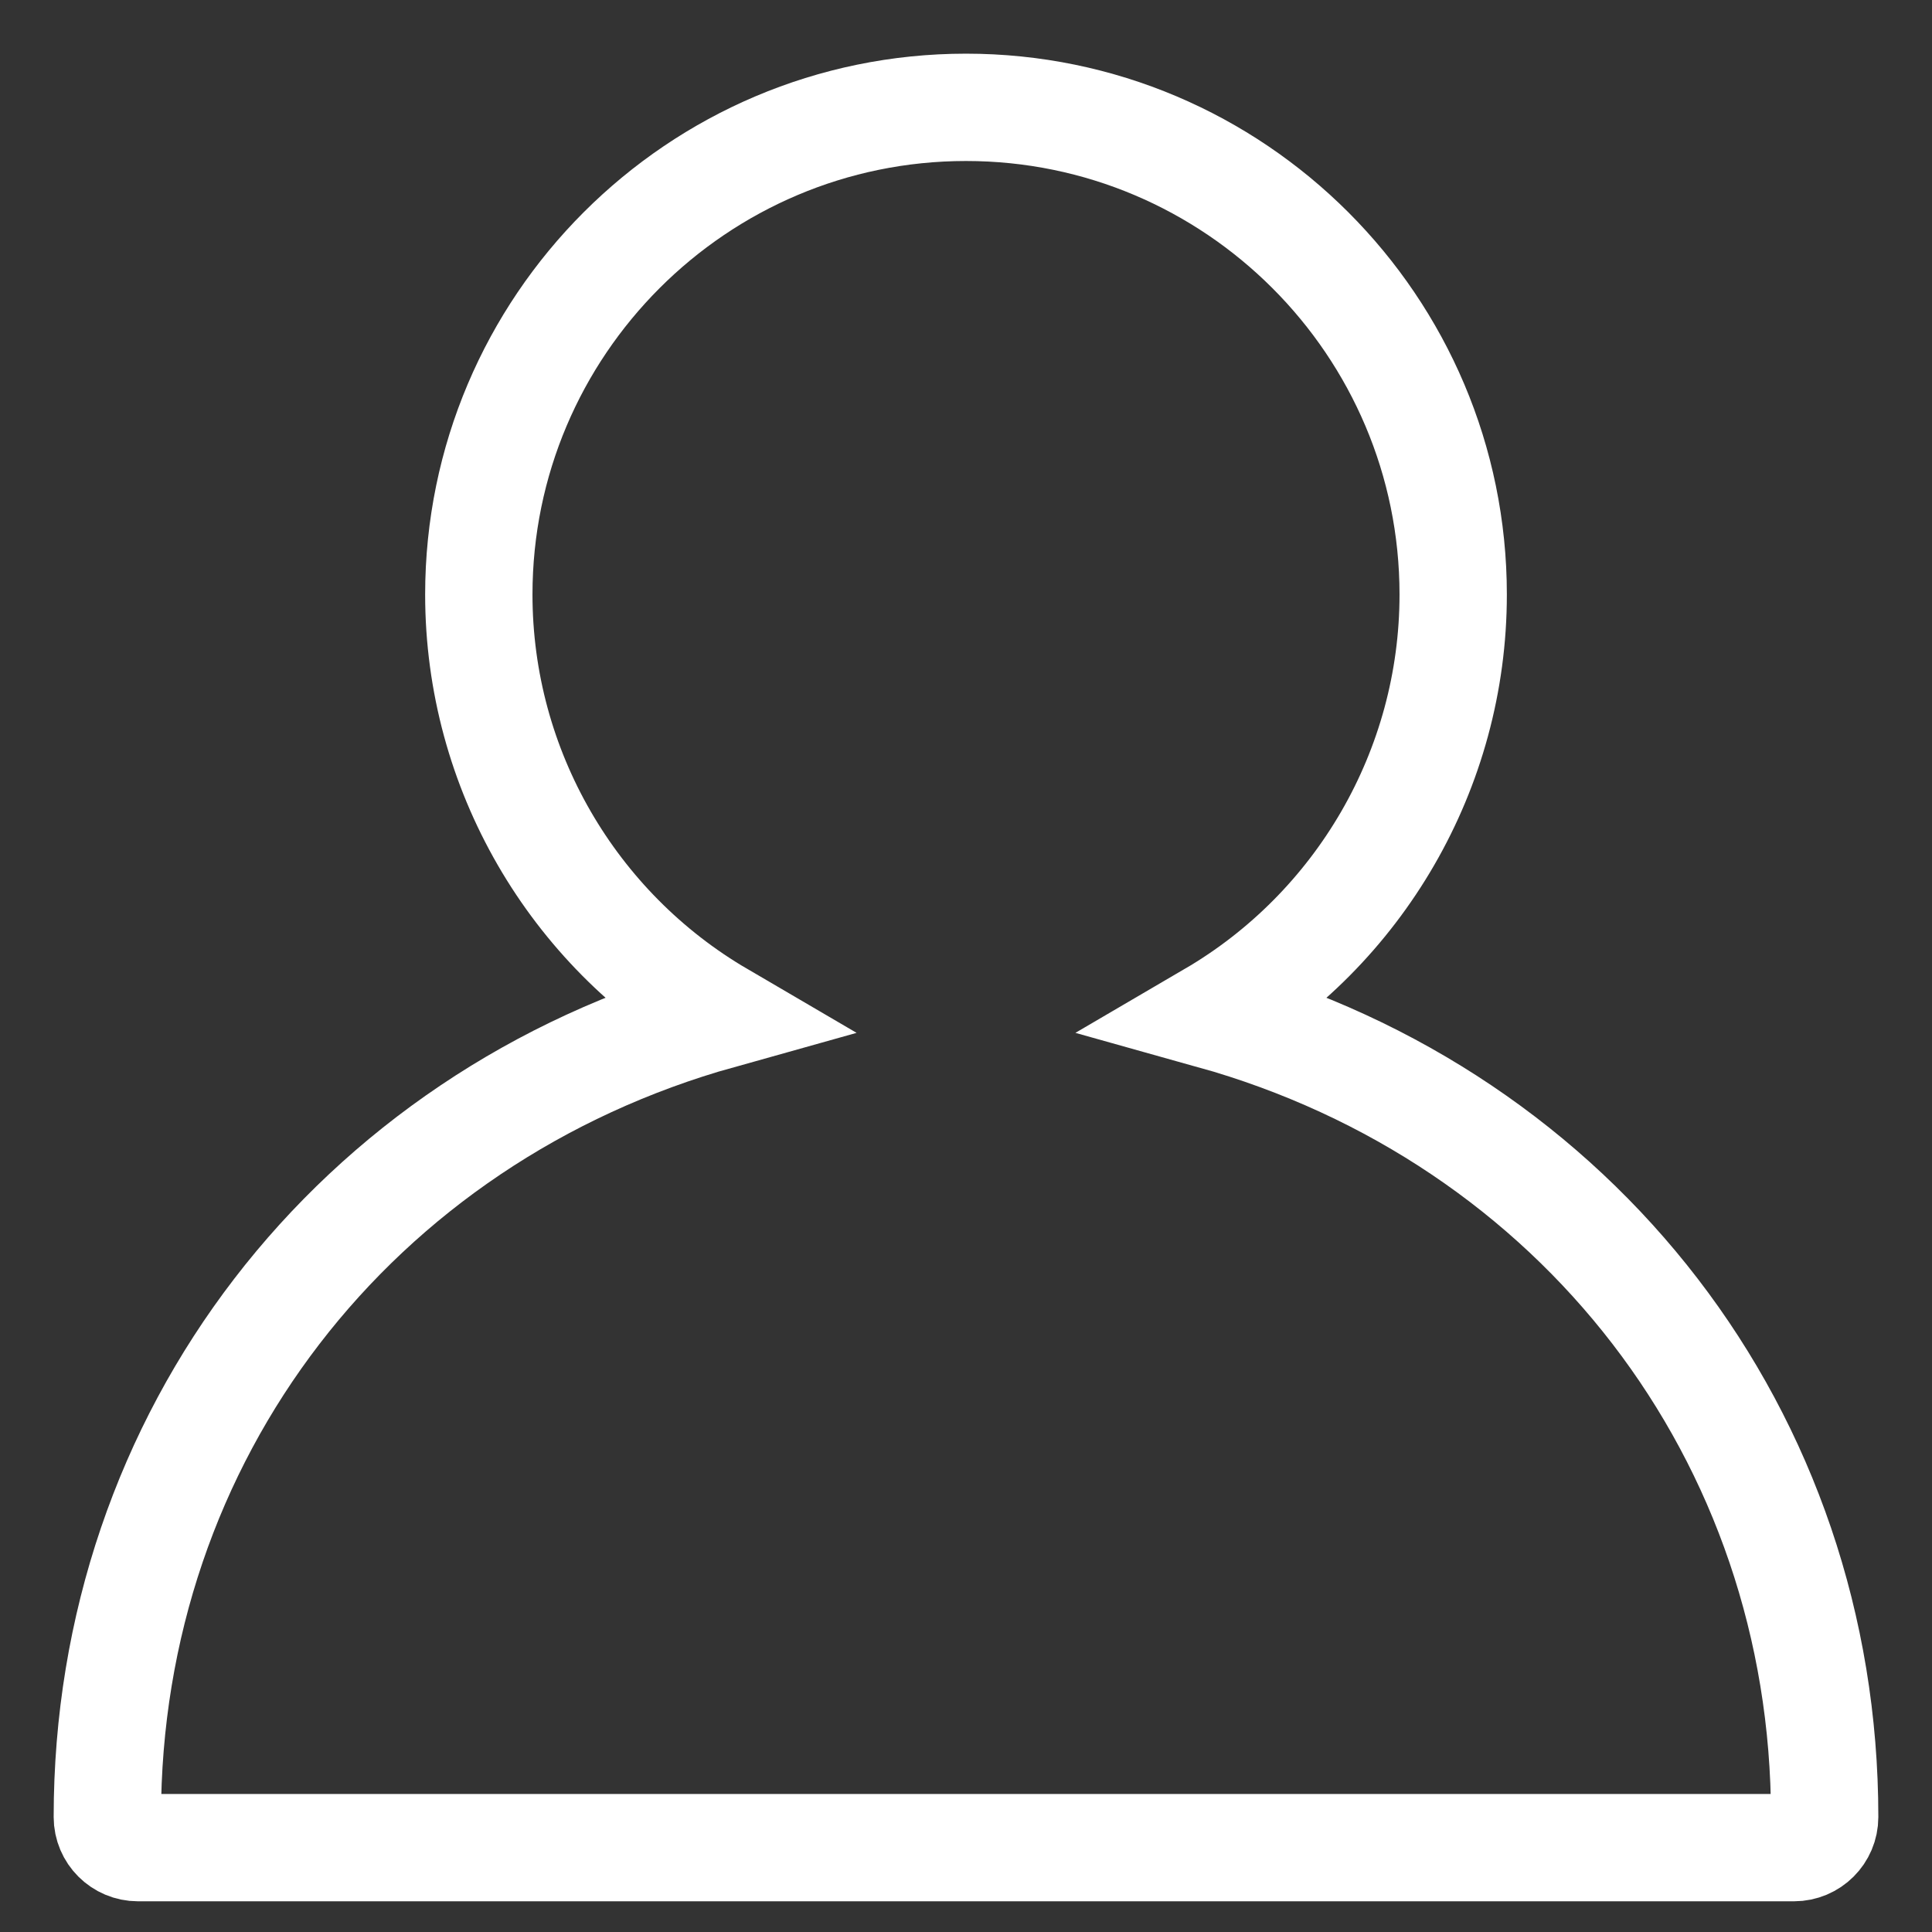 <?xml version="1.0" encoding="UTF-8" standalone="no"?>
<svg viewBox="-1 -1 18 18" version="1.1" xmlns="http://www.w3.org/2000/svg" xmlns:xlink="http://www.w3.org/1999/xlink">
    <rect x="-1" y="-1" width="18" height="18" fill="#333333" stroke="none"/>
    <g fill="none">
        <g transform="translate(-146, -3454)" stroke="#FFFFFF" stroke-width="1">
            <g transform="translate(130, 3274)">
                <g transform="translate(0, 173)">
                  <path d="M16.286,23.214 C16.128,23.214 16,23.086 16,22.929 C16,19.374 18.309,16.41 21.71,15.459 C20.337,14.656 19.461,13.171 19.461,11.539 C19.461,9.036 21.497,7 24,7 C26.503,7 28.539,9.036 28.539,11.539 C28.539,13.171 27.663,14.656 26.29,15.459 C29.691,16.41 32,19.374 32,22.929 C32,23.086 31.872,23.214 31.714,23.214 L16.286,23.214 Z"></path>
                </g>
            </g>
        </g>
    </g>
</svg>
